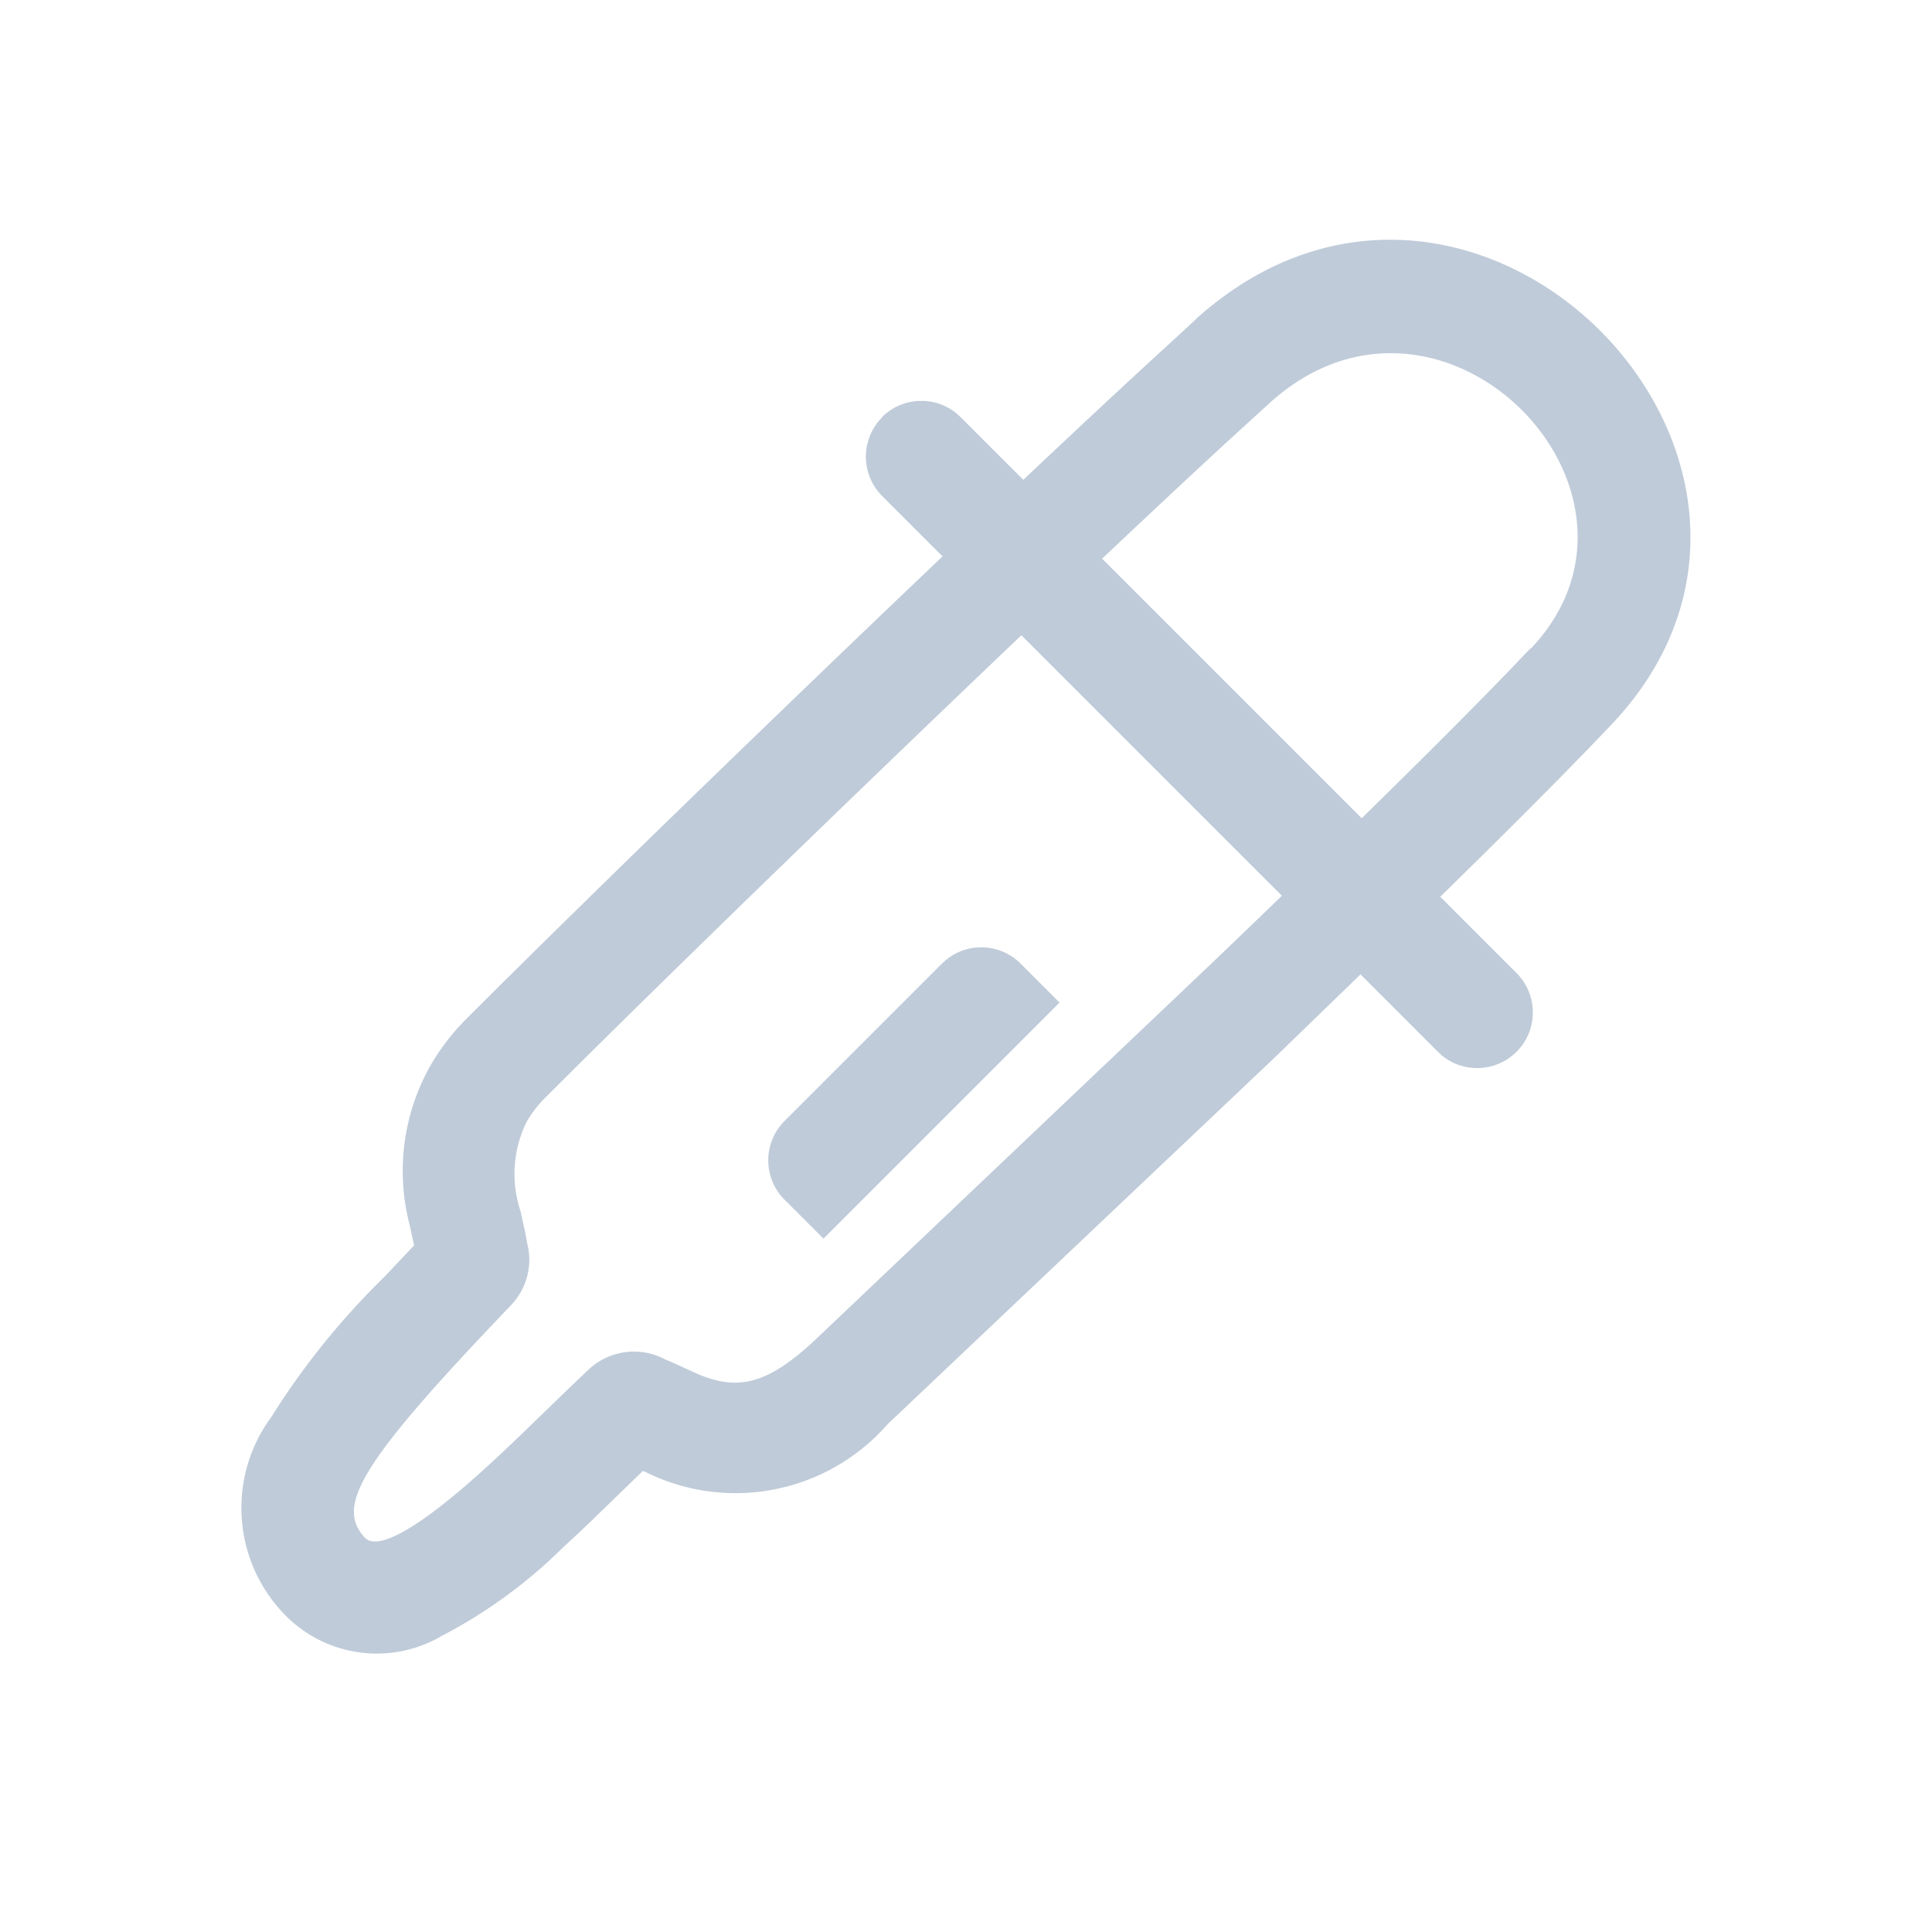 <?xml version="1.0" standalone="no"?><!DOCTYPE svg PUBLIC "-//W3C//DTD SVG 1.1//EN" "http://www.w3.org/Graphics/SVG/1.1/DTD/svg11.dtd"><svg t="1681711214006" class="icon" viewBox="0 0 1024 1024" version="1.1" xmlns="http://www.w3.org/2000/svg" p-id="812" xmlns:xlink="http://www.w3.org/1999/xlink" width="200" height="200"><path d="M467.466 221.088c10.83-10.81 28.13-11.55 39.84-1.7l1.87 1.74 294.9 294.9c11.37 11.68 11.12 30.36-0.56 41.72-10.76 10.48-27.67 11.2-39.28 1.68l-1.87-1.74-294.9-294.9c-11.37-11.5-11.37-30 0-41.5v-0.2z" fill="#bfcbd9" p-id="813"></path><path d="M633.676 169.378l-13.49 12.45c-89.76 81.88-283.52 268.63-372.79 357.98a118.539 118.539 0 0 0-19.75 25.85 113.614 113.614 0 0 0-10.46 83.83l2.28 10.62-15.94 16.85a401.297 401.297 0 0 0-59.68 74.04c-23.3 31.51-20.75 75.17 6.06 103.75 21.79 23.4 56.93 28.48 84.45 12.2a265.148 265.148 0 0 0 64.28-46.98l4.77-4.4c3.4-3.15 6.85-6.43 10.67-10.08l26.68-25.9 2.86 1.33c43.36 20.73 95.22 10.06 126.87-26.1l204.35-193.56 44.99-43.58c58.1-56.23 103.33-101.05 134.13-133.46 131.1-138.15-73.25-347.31-220.24-215.01l-0.04 0.17z m177.46 174.3l-10.62 11.12c-36.02 37.35-88.85 89.18-156.54 154.09l-210.66 200.07c-26.73 25.52-42.45 28.05-63.33 19.38l-14.19-6.47-3.9-1.66-0.75-0.42a35.235 35.235 0 0 0-39.59 6.47l-11.25 10.75-24.03 23.28c-3.49 3.38-7 6.72-10.54 10.04l-2.45 2.28c-42.37 39.47-63.49 49.34-69.97 42.33-15.6-16.85-2.41-39.67 77.27-122.88a34.788 34.788 0 0 0 8.8-33.2c-0.33-2.1-0.72-4.21-1.16-6.31l-2.37-10.71a62.255 62.255 0 0 1 3.28-47.23c2.74-4.77 6.12-9.14 10.04-12.99l15.11-15.06c90.43-89.76 258.17-251.37 345.7-332l23.28-21.25c90.89-81.8 217 47.35 137.99 130.6l-0.12-0.23z" fill="#bfcbd9" p-id="814"></path><path d="M540.846 510.628l20.75 20.75-125.13 125.13-20.75-20.75c-11.37-11.5-11.37-30 0-41.5l83.42-83.42c11.46-11.57 30.13-11.66 41.71-0.21z" fill="#bfcbd9" p-id="815"></path></svg>